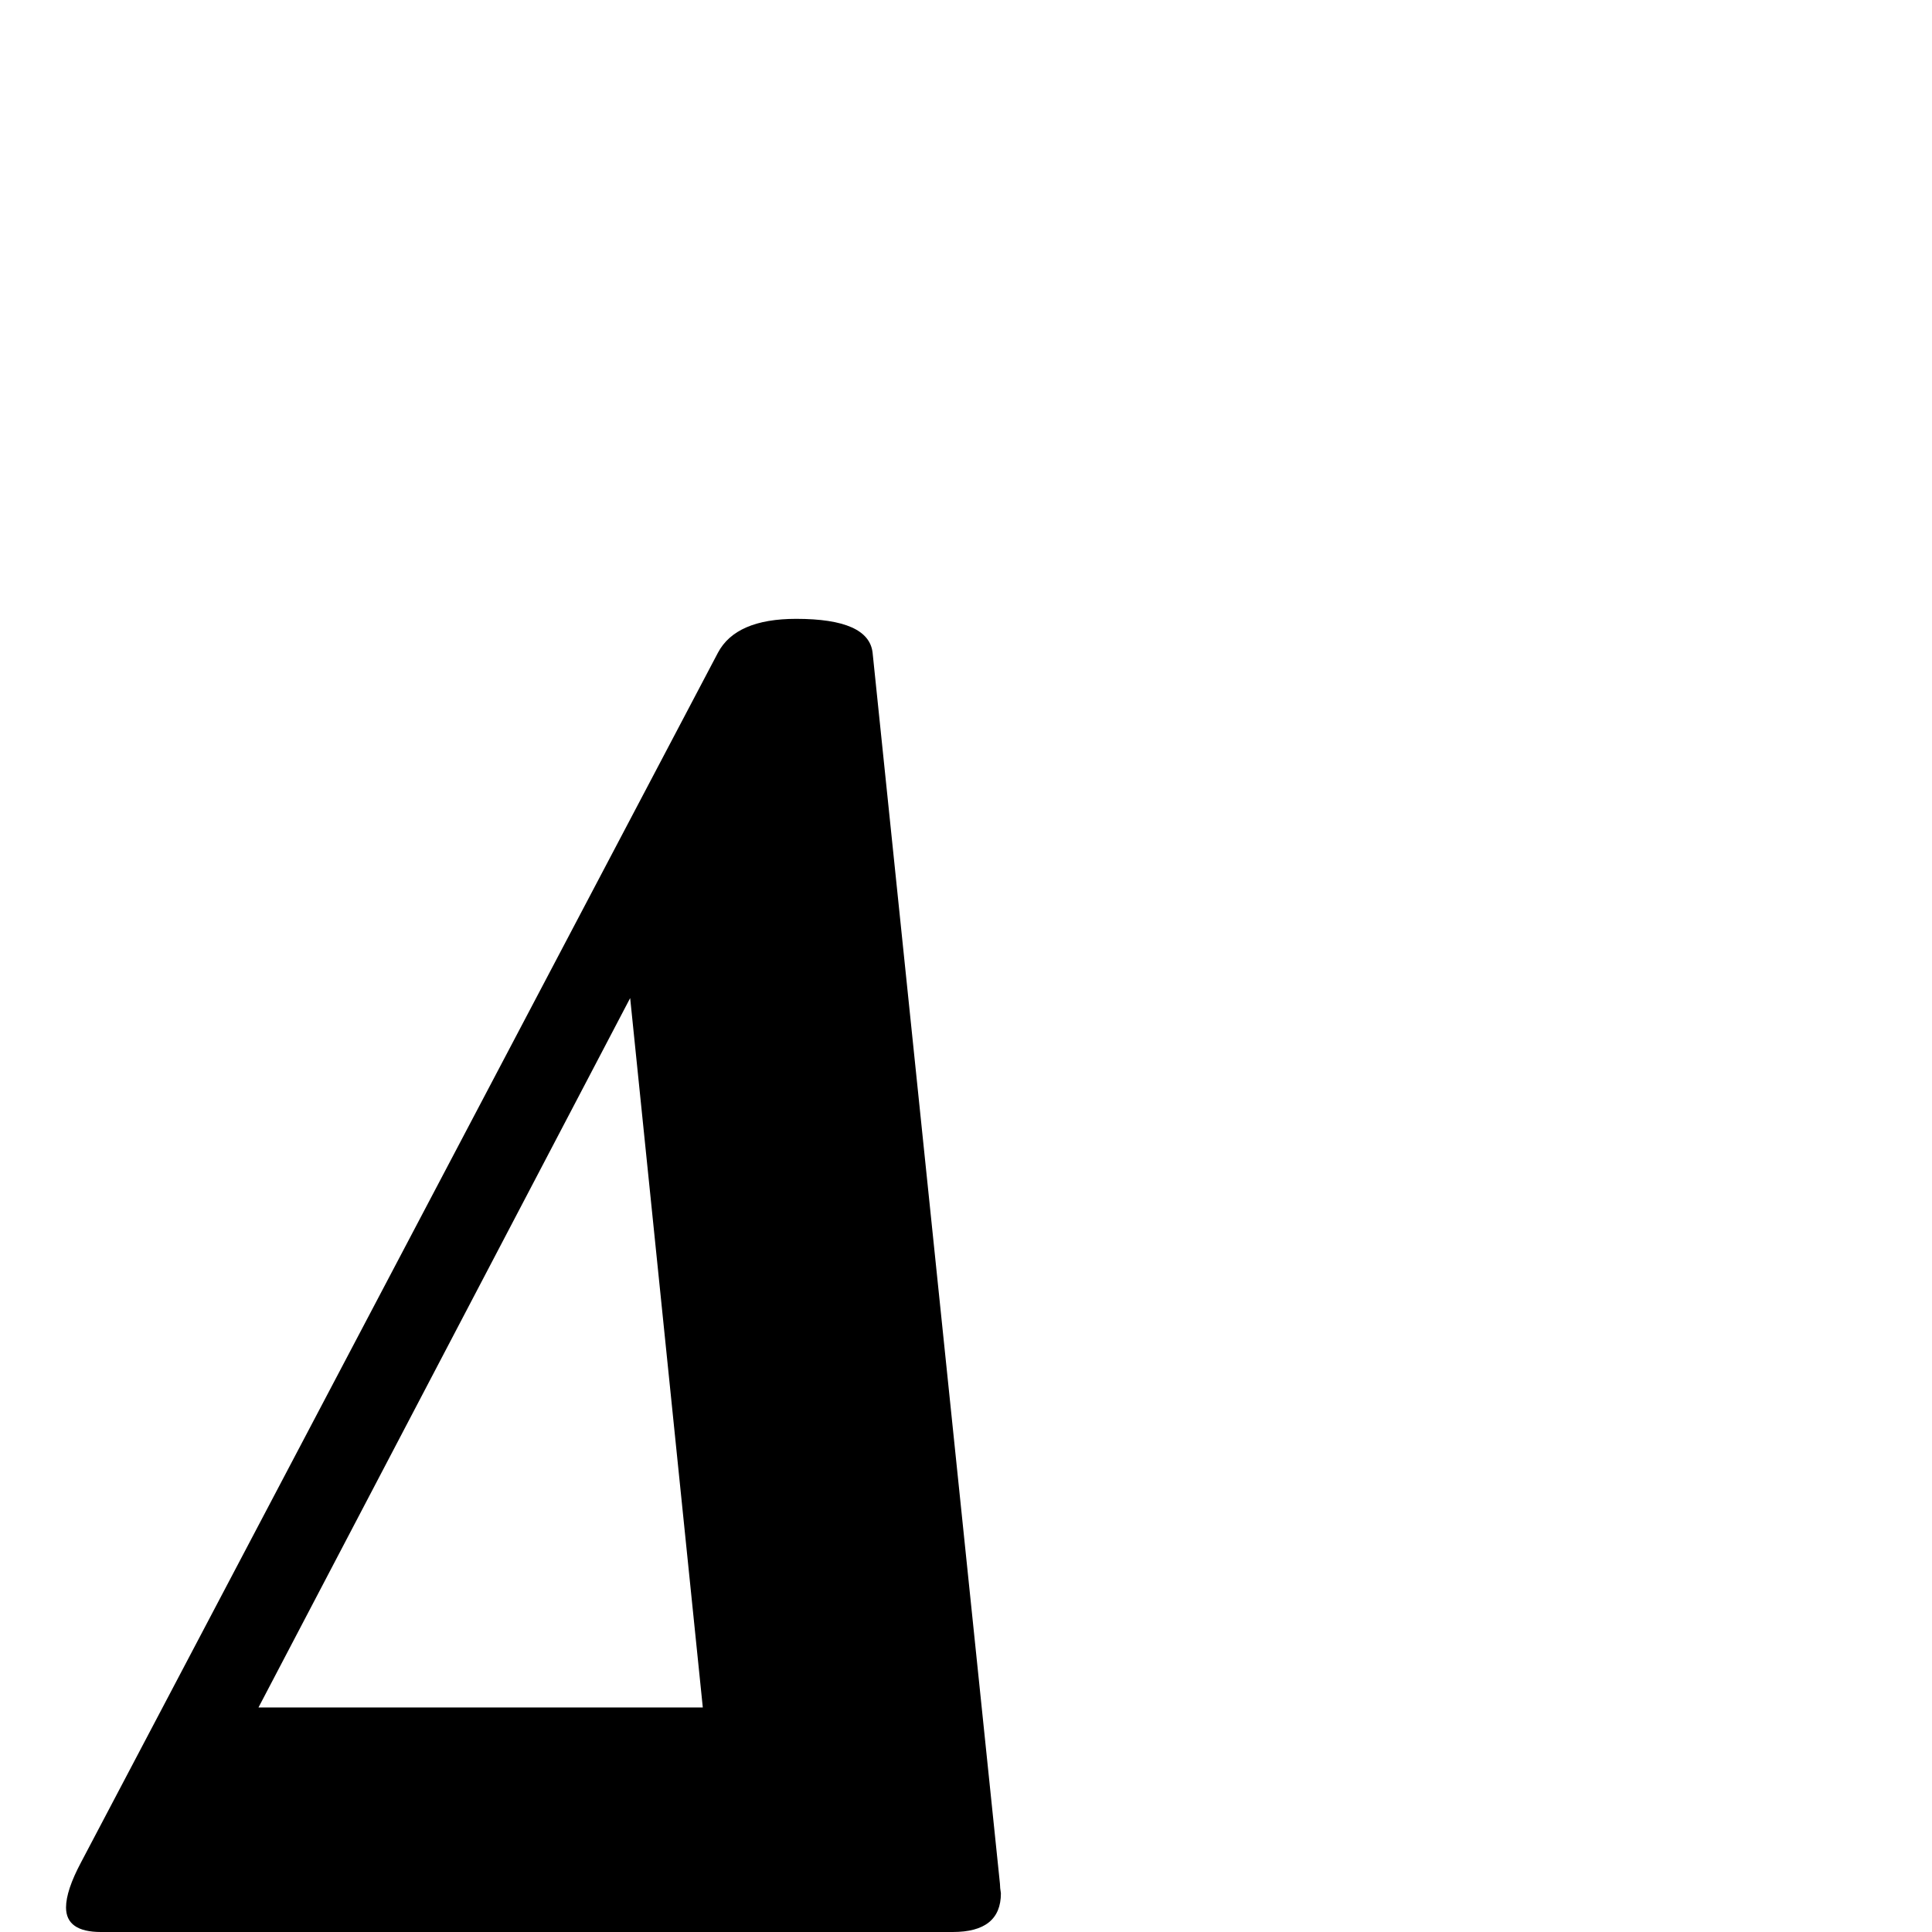 <?xml version="1.0" standalone="no"?>
<!DOCTYPE svg PUBLIC "-//W3C//DTD SVG 1.1//EN" "http://www.w3.org/Graphics/SVG/1.1/DTD/svg11.dtd" >
<svg viewBox="0 -442 2048 2048">
  <g transform="matrix(1 0 0 -1 0 1606)">
   <path fill="currentColor"
d="M1061 41q0 -41 -51 -41h-903q-37 0 -37 26q0 18 16 48l675 1282q19 36 83 36q77 0 81 -36l135 -1305q0 -4 1 -10zM745 238l-77 752l-394 -752h471z" />
  </g>

</svg>
